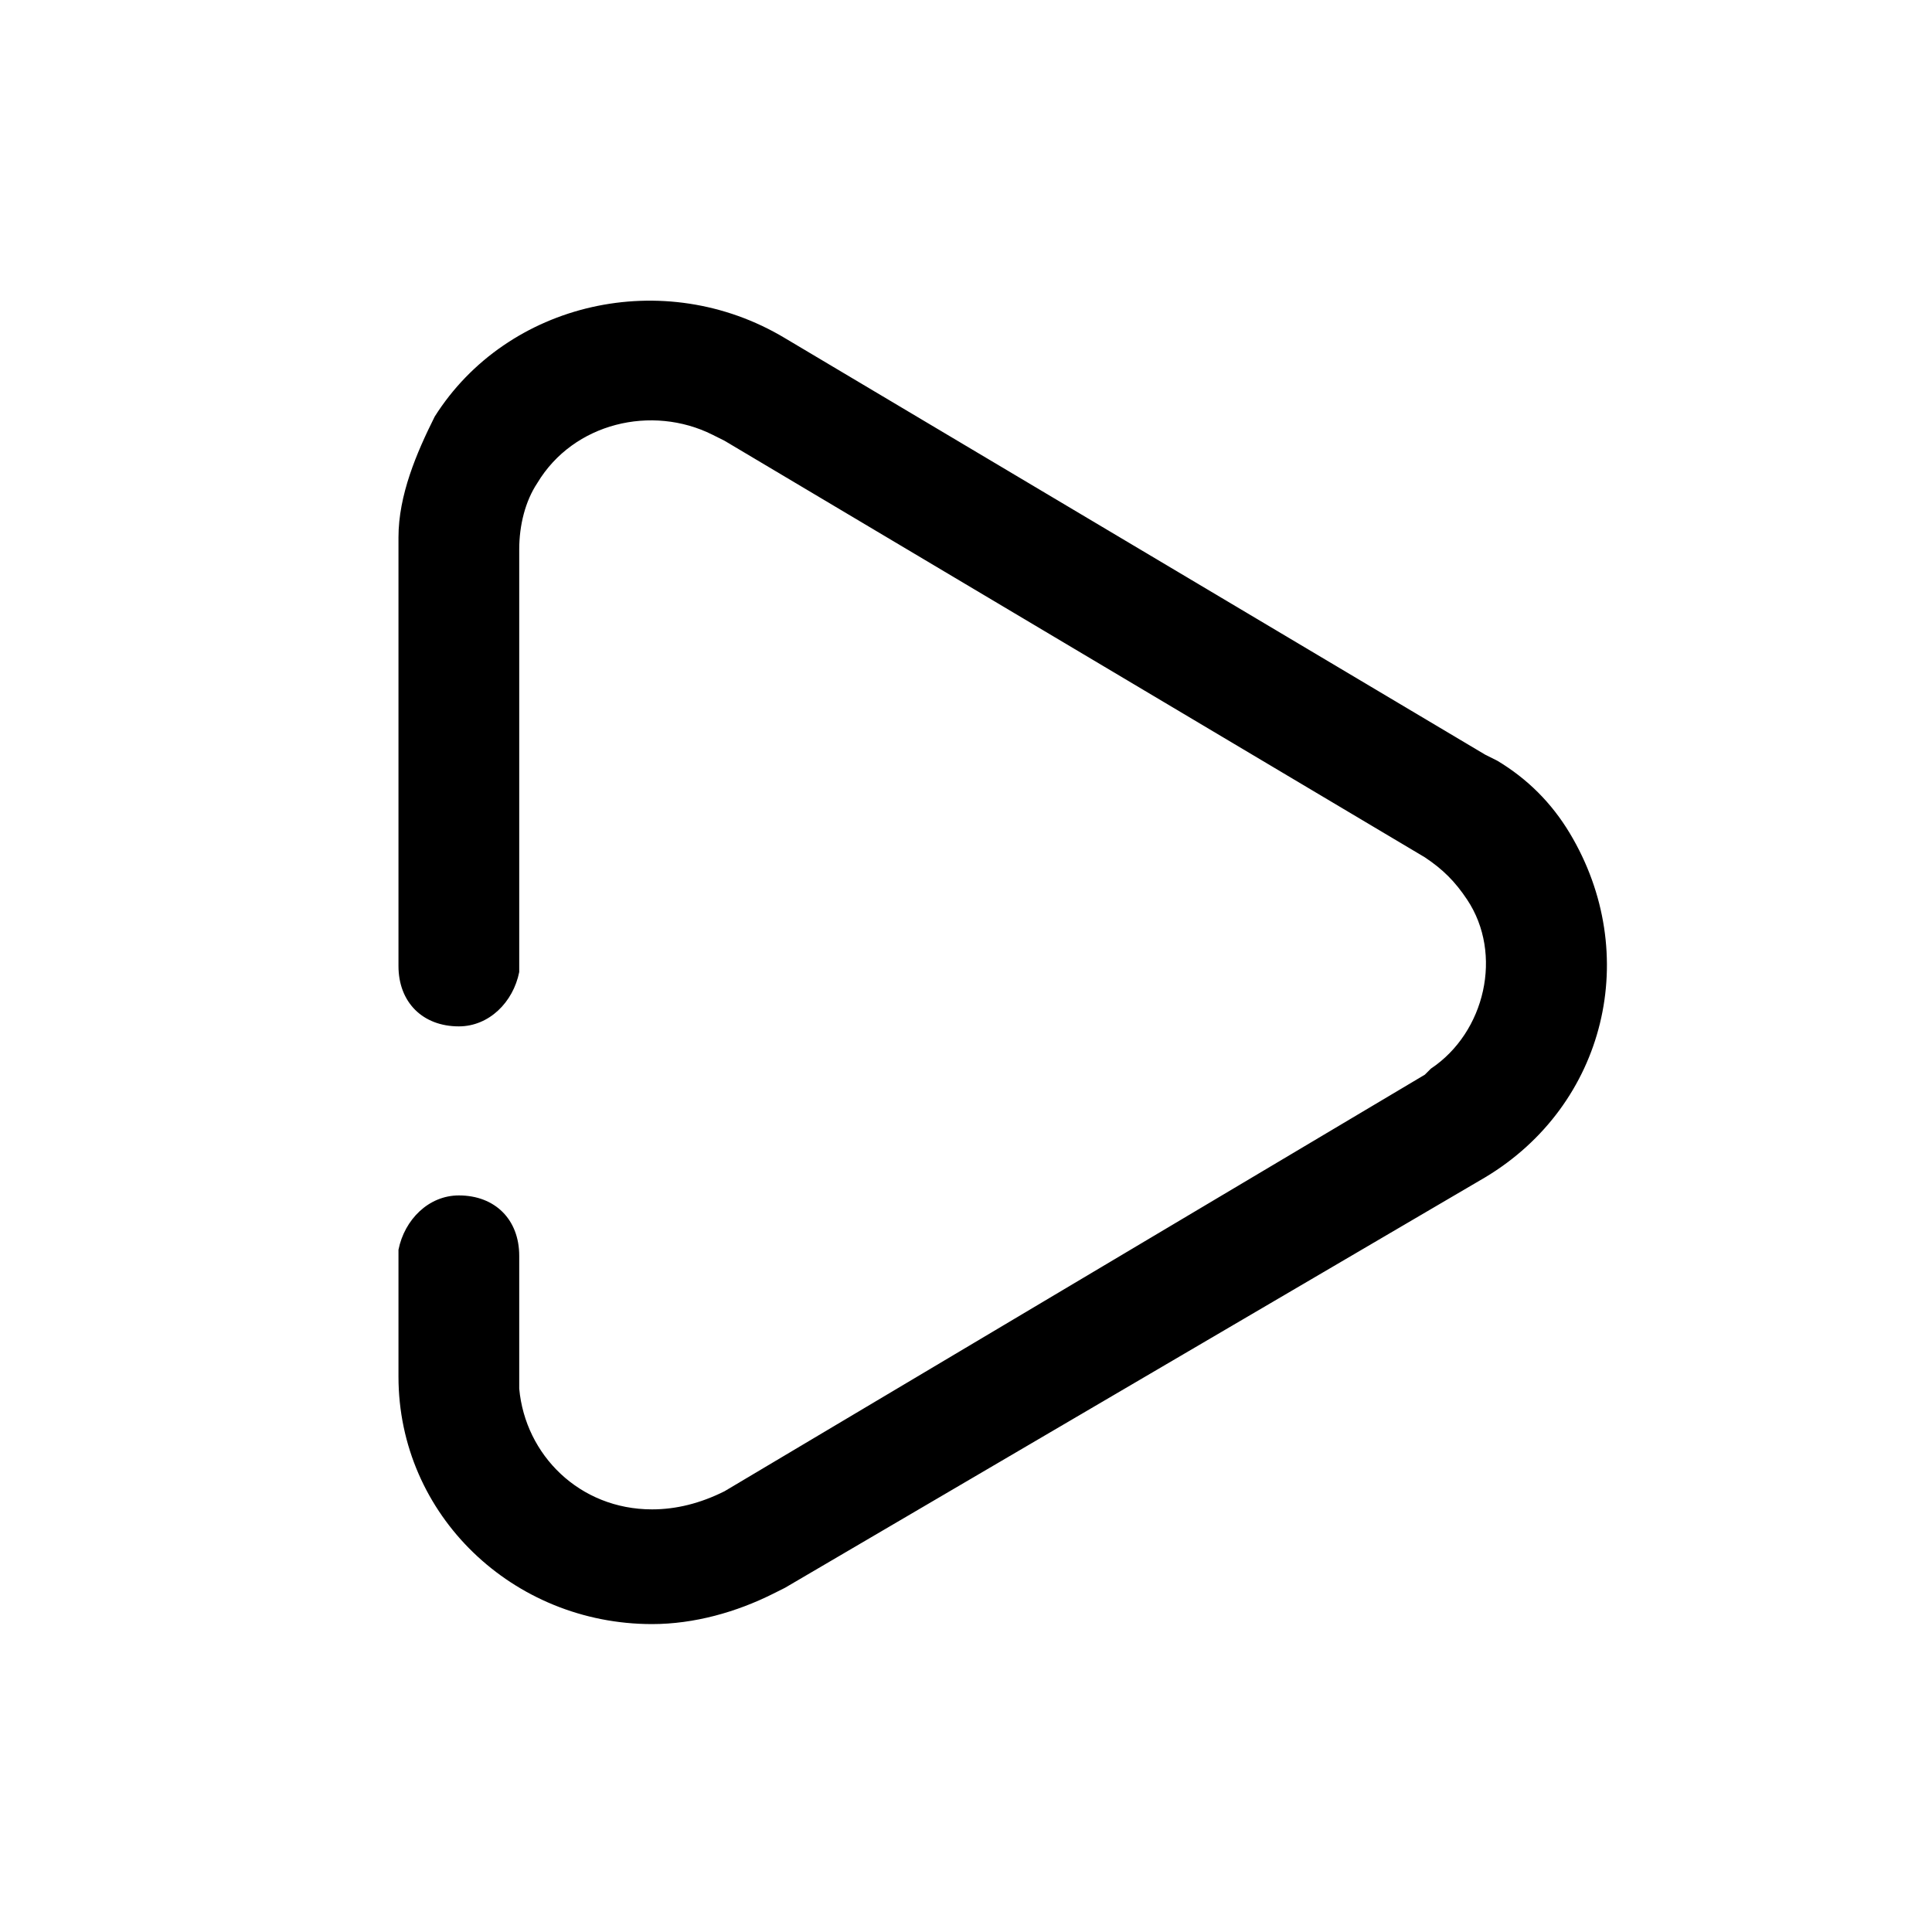 <svg xmlns="http://www.w3.org/2000/svg" width="32" height="32">
  <path d="M24.6 19.5c2-1.2 2.6-3.7 1.4-5.7-.3-.5-.7-.9-1.2-1.2l-.2-.1L13 5.6C11 4.4 8.4 5 7.2 6.9c-.3.6-.6 1.3-.6 2V16c0 .6.4 1 1 1 .5 0 .9-.4 1-.9v-7c0-.4.1-.8.3-1.1.6-1 1.9-1.3 2.9-.8l.2.1 11.6 6.9c.3.2.5.4.7.7.6.9.3 2.2-.6 2.8l-.1.1L12 24.7c-.4.2-.8.3-1.2.3-1.2 0-2.1-.9-2.2-2v-2.2c0-.6-.4-1-1-1-.5 0-.9.4-1 .9v2.1c0 2.3 1.9 4.1 4.2 4.1.7 0 1.4-.2 2-.5l.2-.1 11.6-6.8z"/>
</svg>
